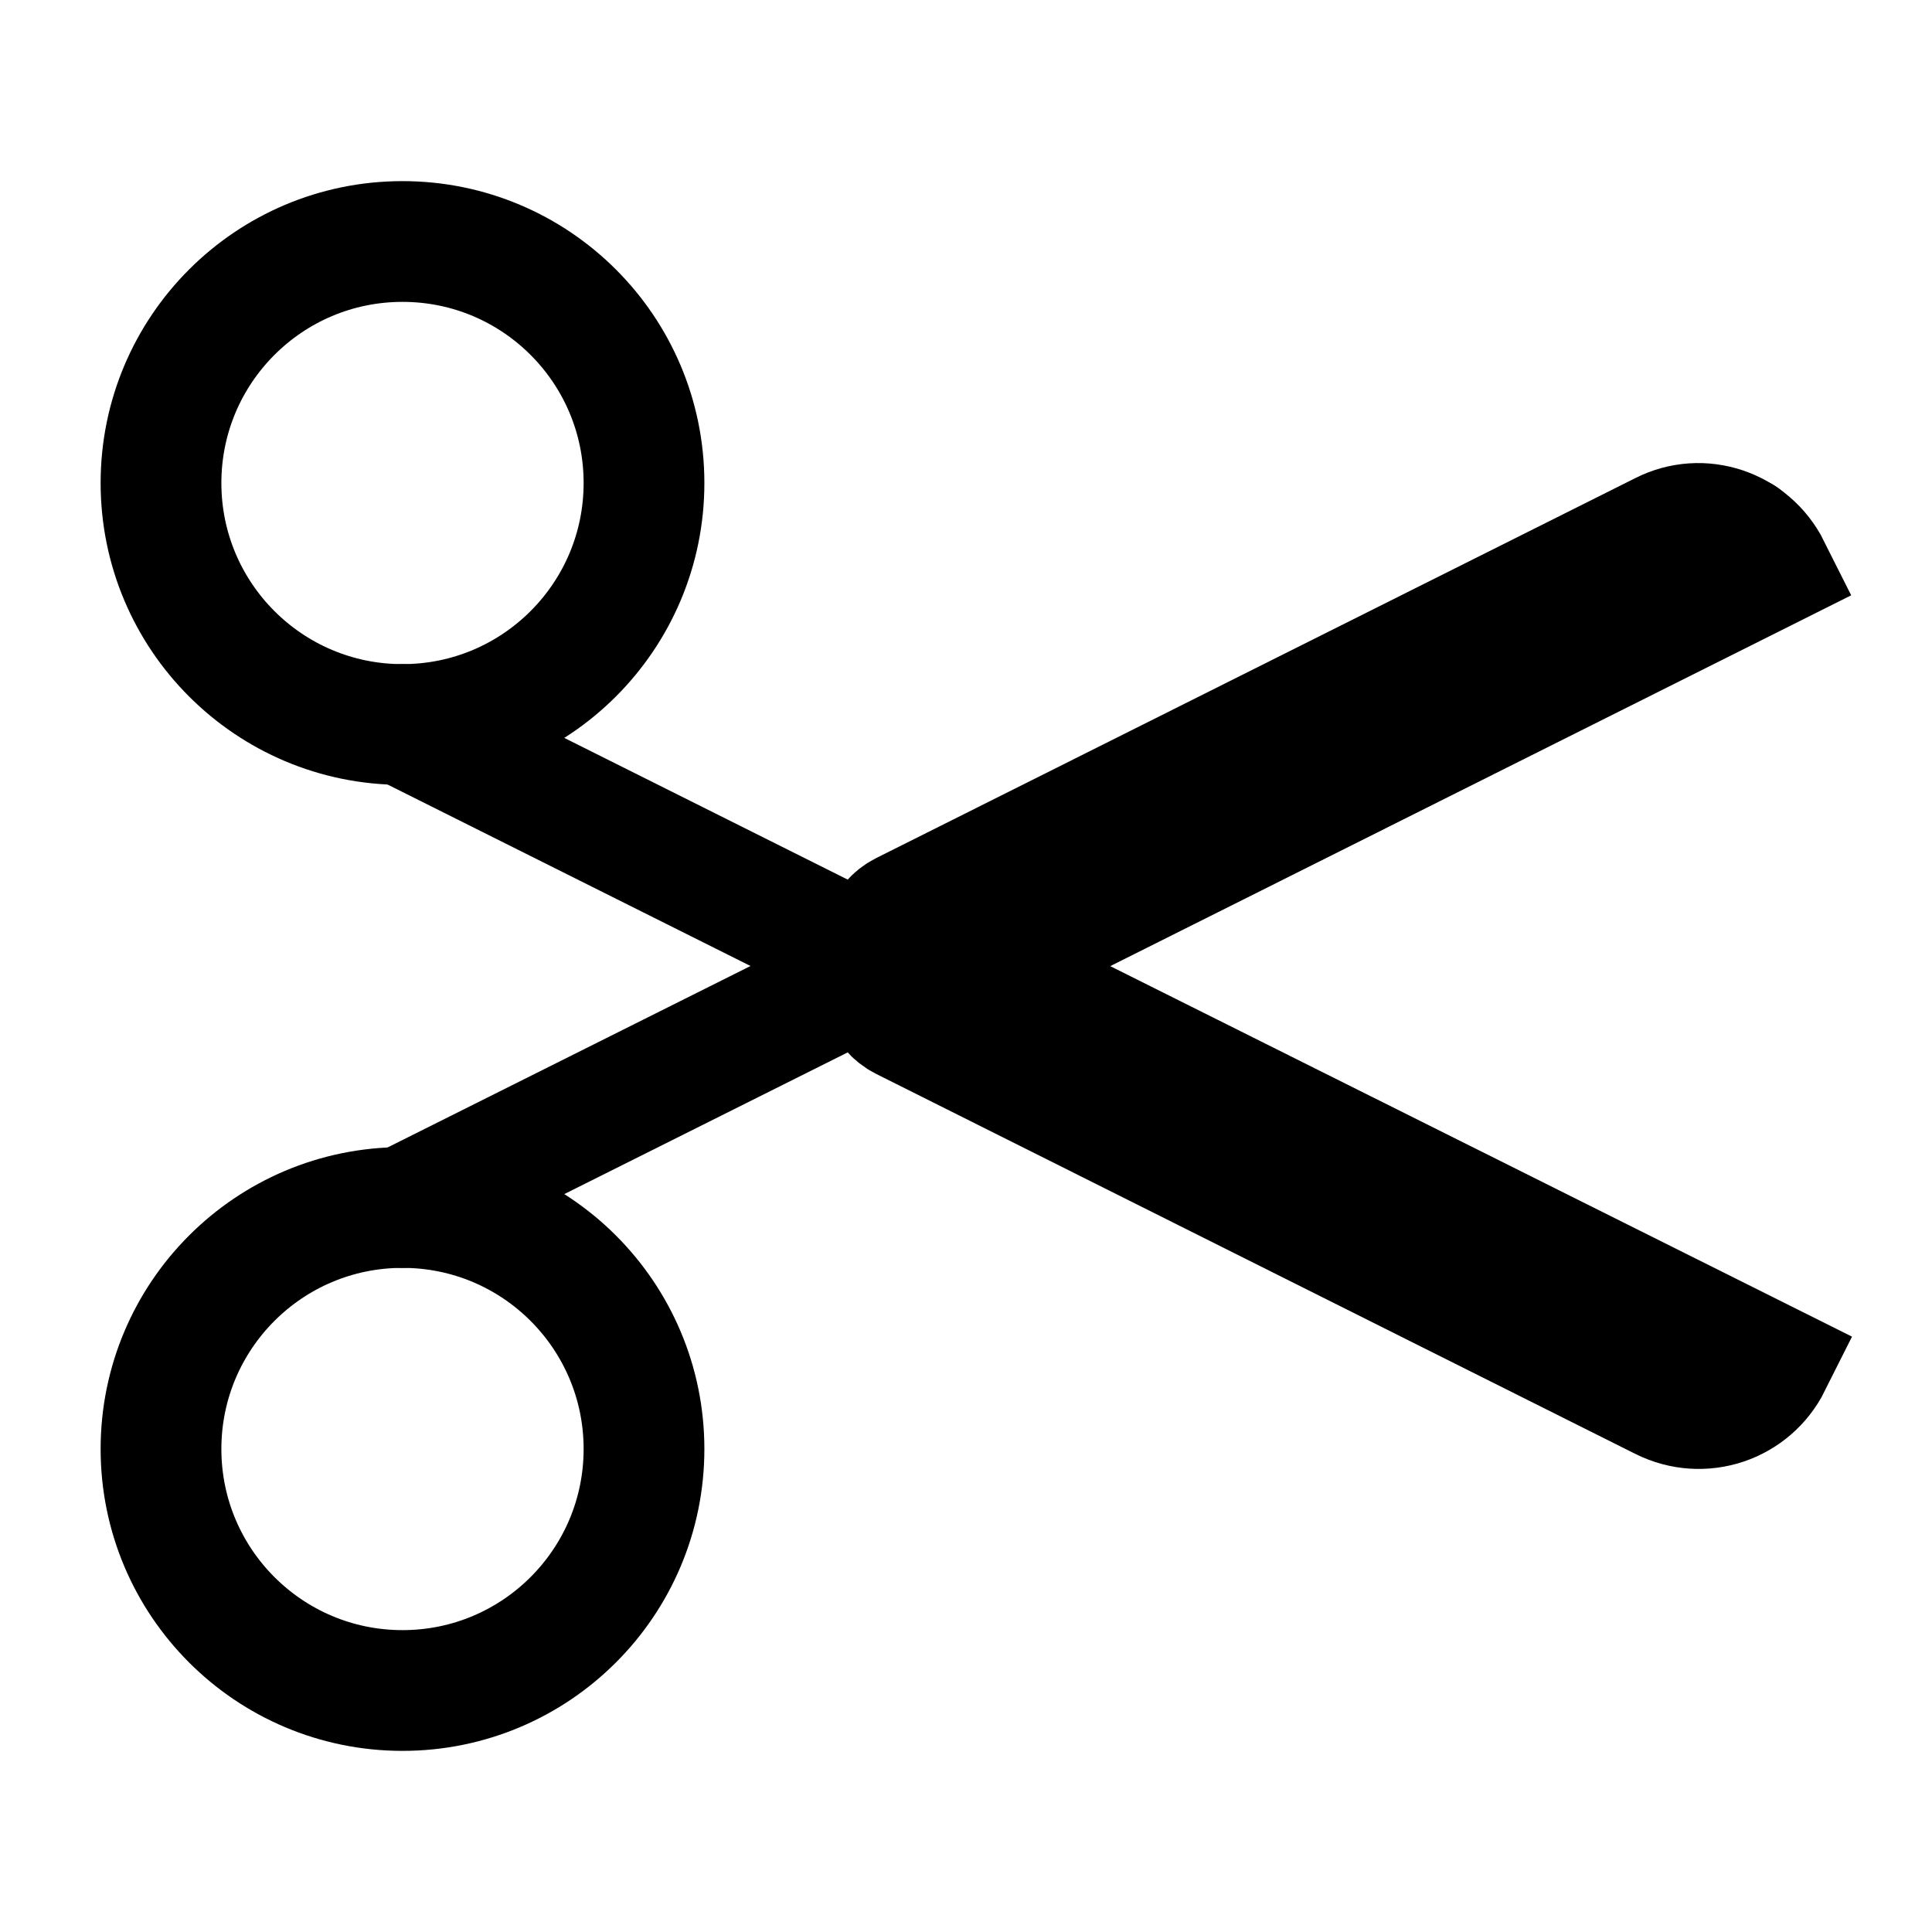 <svg width="24" height="24" viewBox="0 0 24 24" fill="none" xmlns="http://www.w3.org/2000/svg">
<path d="M5 9L11 12L21.65 17.32" stroke="black" stroke-width="1.5" stroke-linecap="round" stroke-linejoin="round"/>
<path d="M21.65 6.67L11 12L5 15" stroke="black" stroke-width="1.5" stroke-linecap="round" stroke-linejoin="round"/>
<path d="M5 21C6.657 21 8 19.657 8 18C8 16.343 6.657 15 5 15C3.343 15 2 16.343 2 18C2 19.657 3.343 21 5 21Z" stroke="black" stroke-width="1.5" stroke-linecap="round" stroke-linejoin="round"/>
<path d="M5 9C6.657 9 8 7.657 8 6C8 4.343 6.657 3 5 3C3.343 3 2 4.343 2 6C2 7.657 3.343 9 5 9Z" stroke="black" stroke-width="1.5" stroke-linecap="round" stroke-linejoin="round"/>
<path d="M11 12C10.88 11.75 10.98 11.45 11.22 11.33L20.65 6.61C21.14 6.36 21.74 6.56 21.99 7.06L11.66 12.23C11.42 12.35 11.12 12.25 11 12Z" stroke="black" stroke-width="1.5" stroke-linecap="round"/>
<path d="M22 16.94L11.67 11.78C11.42 11.65 11.12 11.75 11 12C10.88 12.25 10.98 12.55 11.22 12.67L20.65 17.39C21.15 17.64 21.75 17.44 22 16.94Z" stroke="black" stroke-width="1.5" stroke-linecap="round"/>
</svg>
